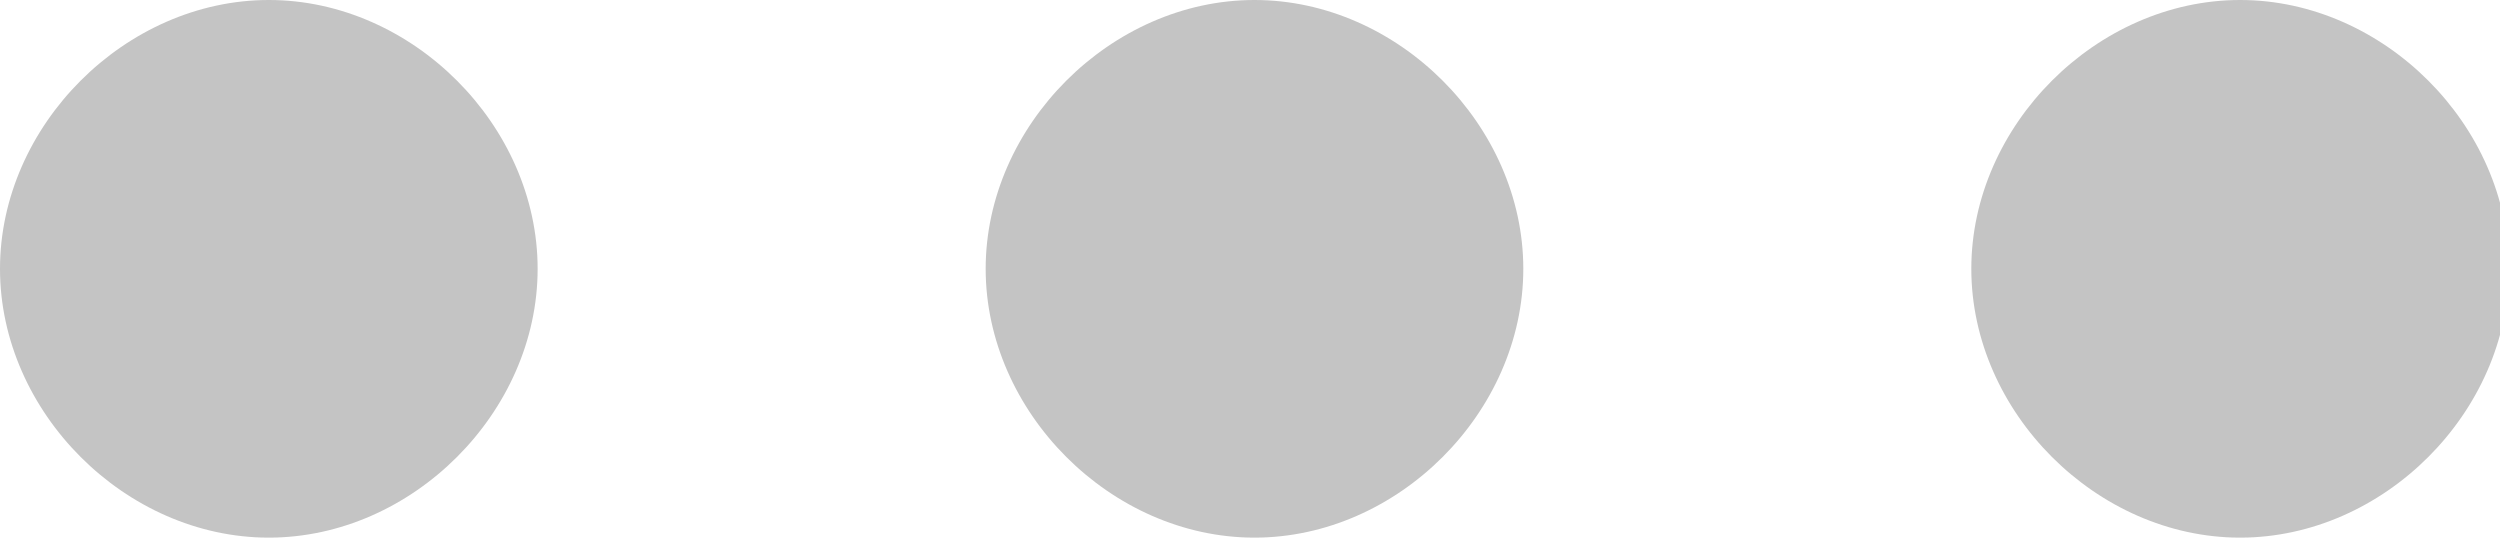 <!-- Generated by IcoMoon.io -->
<svg version="1.1" xmlns="http://www.w3.org/2000/svg" width="93" height="20" viewBox="0 0 93 20">
<title>icon-dots</title>
<path fill="#c4c4c4" d="M83.333 20c-5.333 0-10-4.667-10-10s4.667-10 10-10c5.333 0 10 4.667 10 10s-4.667 10-10 10zM46.667 20c-5.333 0-10-4.667-10-10s4.667-10 10-10 10 4.667 10 10-4.667 10-10 10zM10 20c-5.333 0-10-4.667-10-10s4.667-10 10-10 10 4.667 10 10-4.667 10-10 10z"></path>
</svg>
